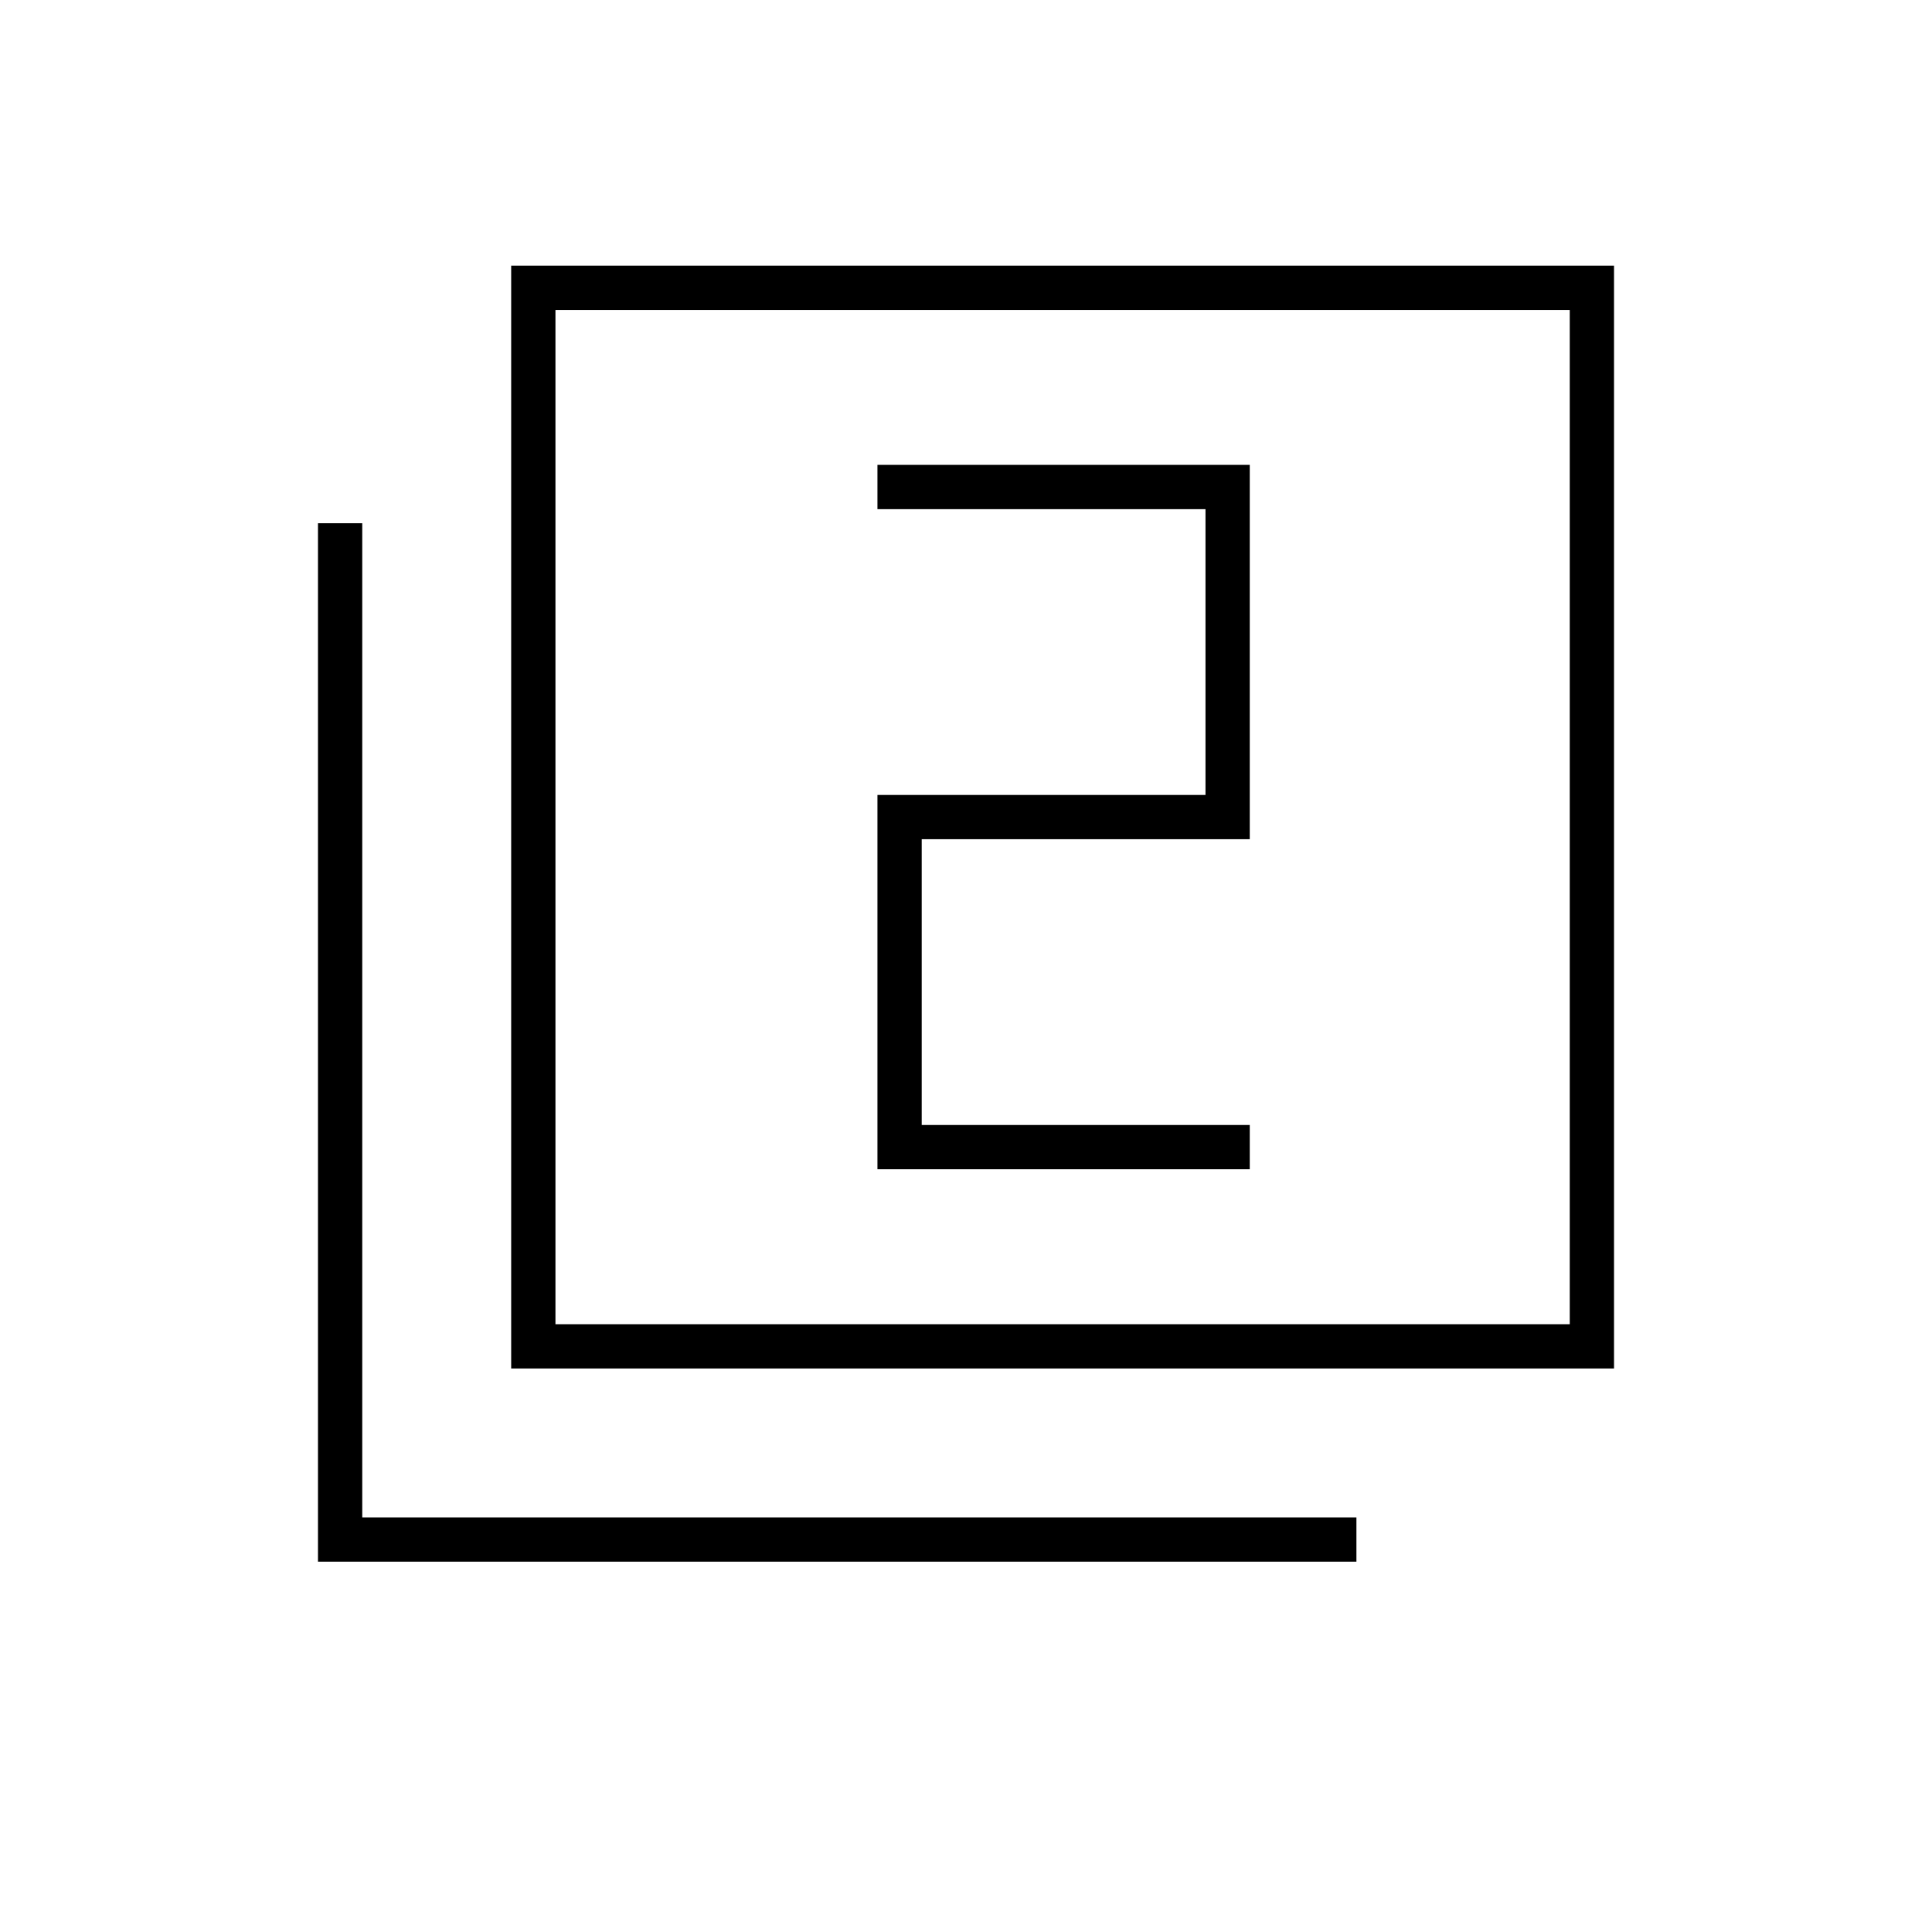 <svg xmlns="http://www.w3.org/2000/svg" width="48" height="48" viewBox="0 96 960 960"><path d="M436 677h185v-22H458V513h163V327H436v22h163v142H436v186Zm-182 99V228h548v548H254Zm22-22h504V250H276v504ZM158 872V356h22v494h494v22H158Zm118-118V250v504Z"/></svg>